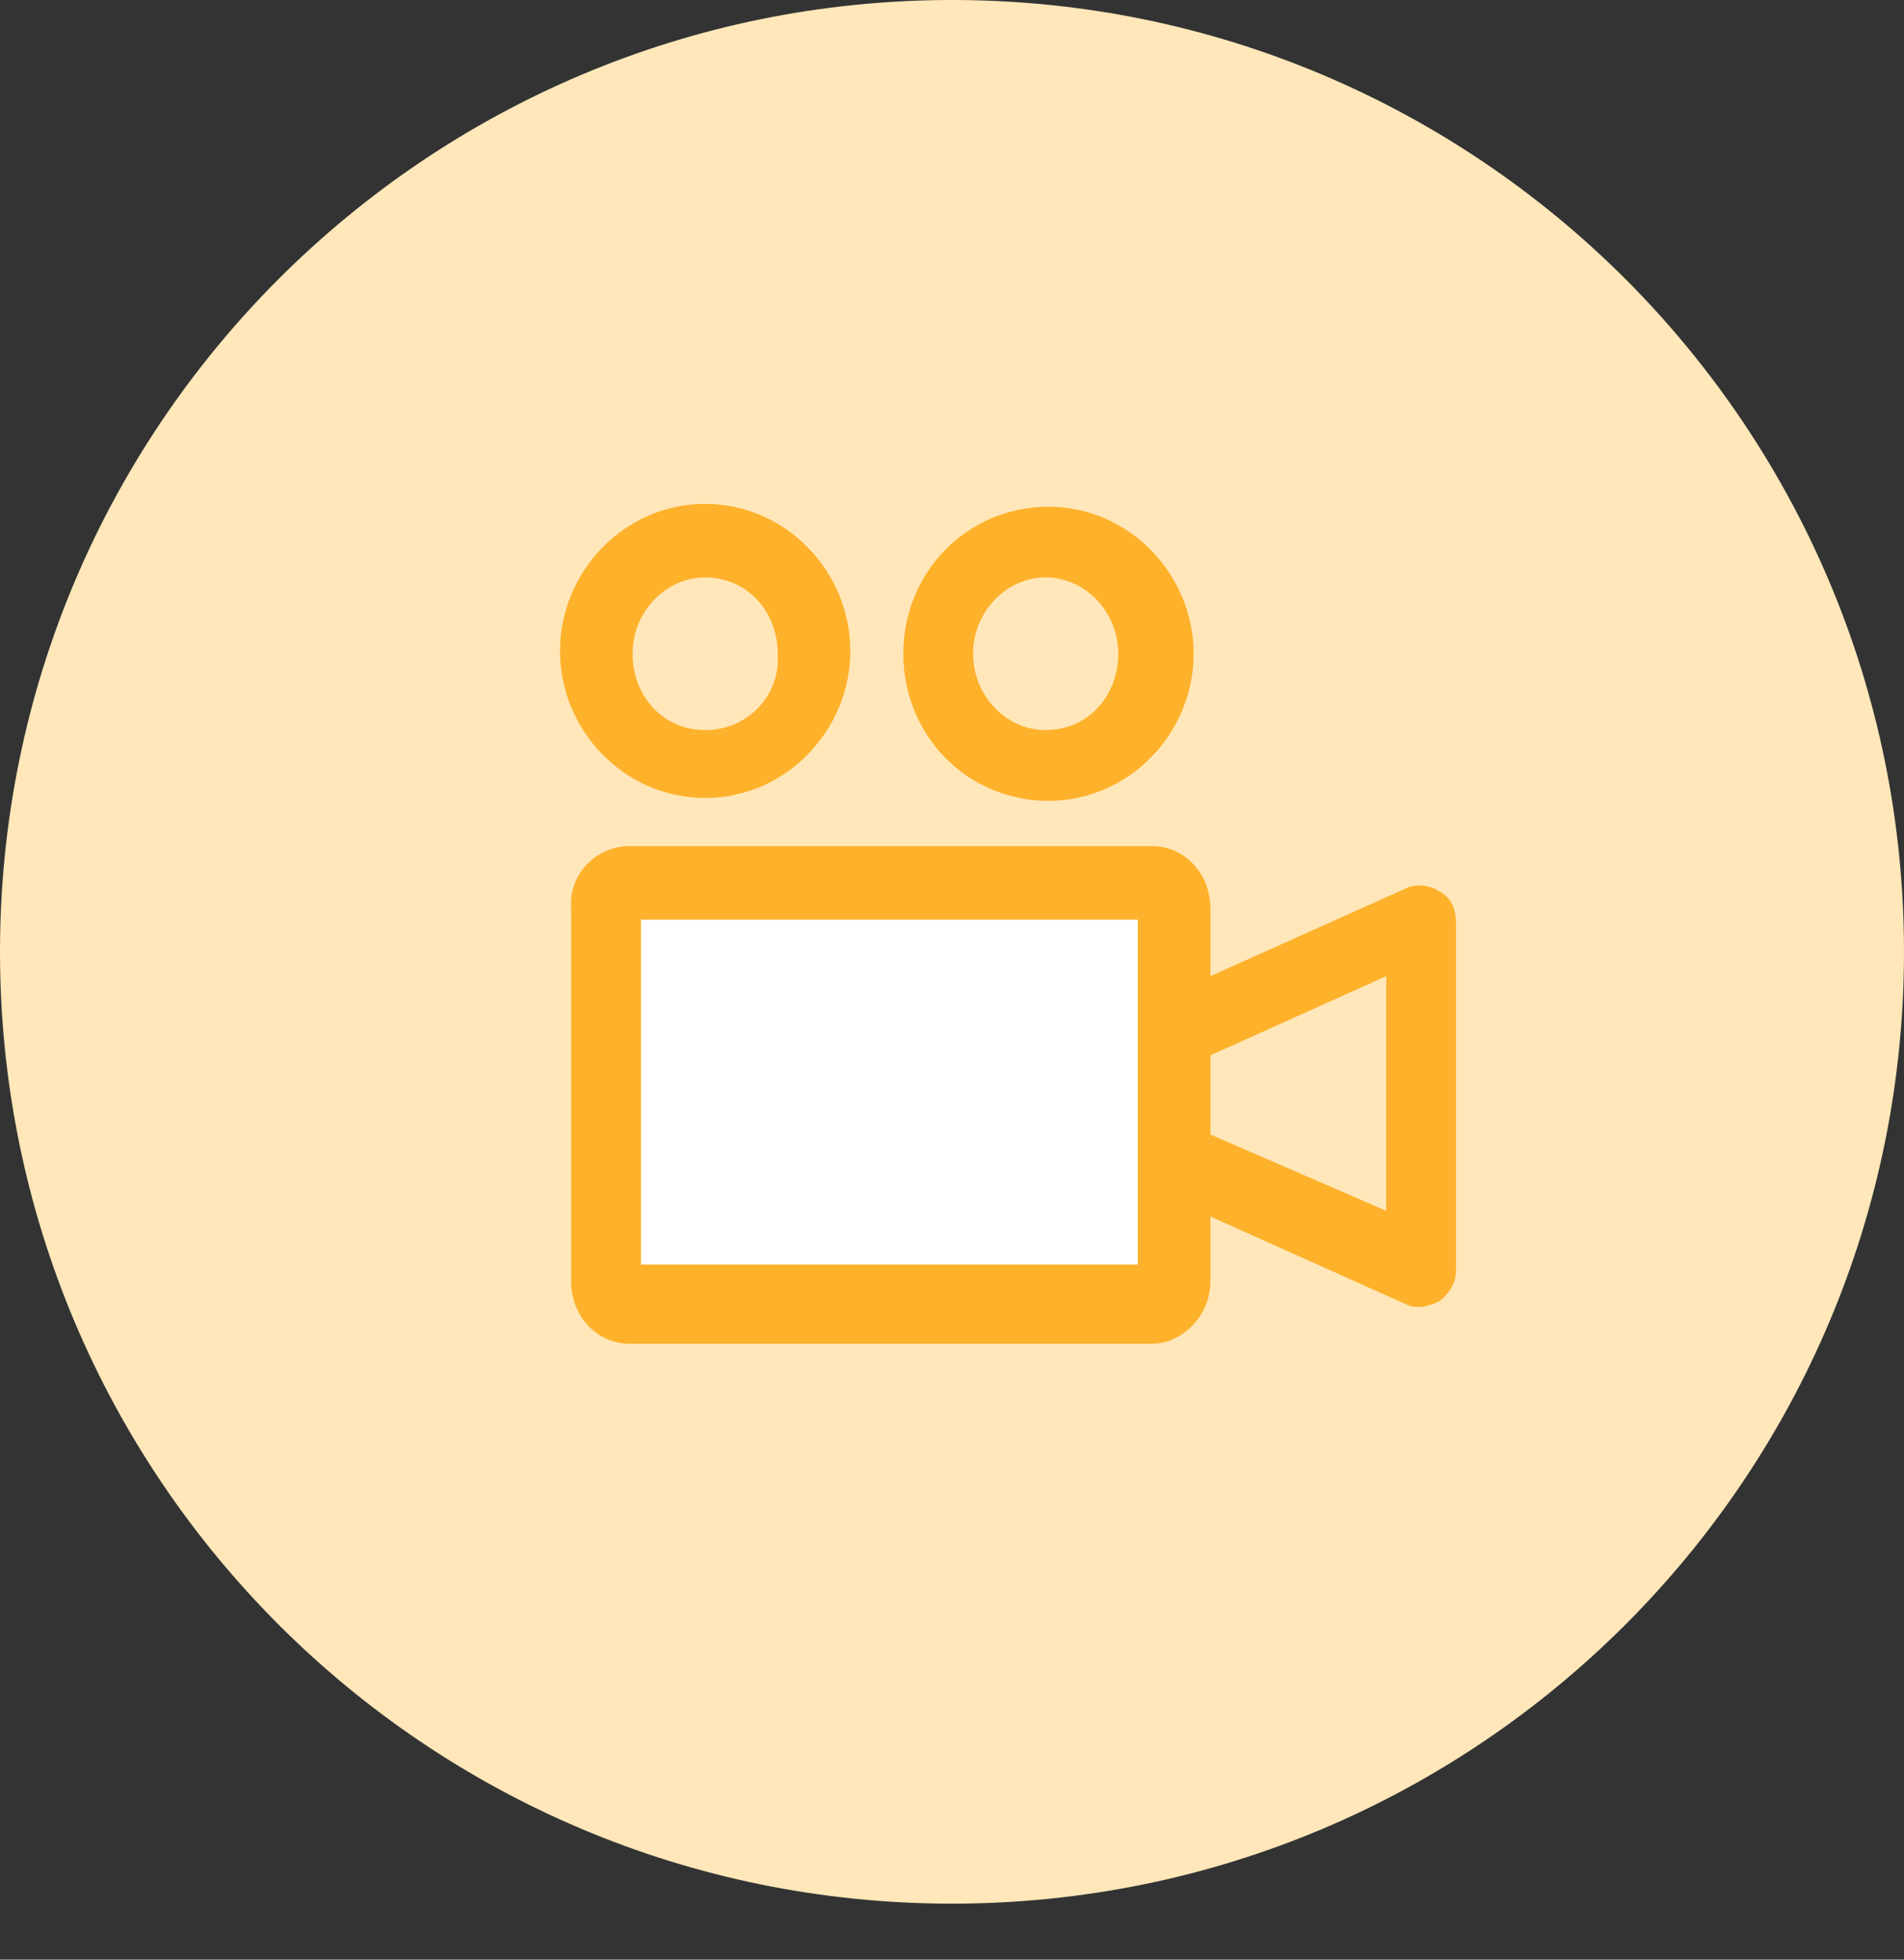 <svg width="34" height="35" viewBox="0 0 34 35" fill="none"
  xmlns="http://www.w3.org/2000/svg">
  <rect x="0" y="0" width="34" height="35" fill="#333333" stroke="none"/>
  <path d="M17 34C26.389 34 34 26.389 34 17C34 7.611 26.389 0 17 0C7.611 0 0 7.611 0 17C0 26.389 7.611 34 17 34Z" fill="#FFE7B9"/>
  <path d="M20.318 16.424H11.445V22.586H20.318V16.424Z" fill="white"/>
  <path fill-rule="evenodd" clip-rule="evenodd" d="M12.592 9C11.146 9 10 10.212 10 11.626C10 13.04 11.146 14.252 12.592 14.252C14.037 14.252 15.184 13.04 15.184 11.626C15.184 10.212 14.037 9 12.592 9ZM12.592 13.04C11.844 13.04 11.296 12.434 11.296 11.677C11.296 10.919 11.894 10.313 12.592 10.313C13.34 10.313 13.888 10.919 13.888 11.677C13.938 12.434 13.34 13.04 12.592 13.04ZM11.246 15.111H20.567C21.165 15.111 21.614 15.616 21.614 16.222V17.434L25.103 15.869C25.302 15.768 25.551 15.818 25.701 15.919C25.9 16.02 26 16.222 26 16.475V22.687C26 22.889 25.9 23.091 25.701 23.242C25.601 23.293 25.452 23.343 25.352 23.343C25.252 23.343 25.203 23.343 25.103 23.293L21.614 21.727V22.889C21.614 23.495 21.115 24 20.567 24H11.246C10.648 24 10.199 23.495 10.199 22.889V16.222C10.149 15.616 10.648 15.111 11.246 15.111ZM21.614 20.263L24.754 21.626V17.434L21.614 18.849V20.263ZM11.445 22.586H20.318V16.424H11.445V22.586ZM16.131 11.677C16.131 10.212 17.277 9.051 18.723 9.051C20.168 9.051 21.315 10.263 21.315 11.677C21.315 13.091 20.168 14.303 18.723 14.303C17.277 14.303 16.131 13.141 16.131 11.677ZM17.377 11.677C17.377 12.434 17.975 13.04 18.673 13.04C19.421 13.04 19.969 12.434 19.969 11.677C19.969 10.919 19.371 10.313 18.673 10.313C17.975 10.313 17.377 10.919 17.377 11.677Z" fill="#FEB12B"/>
</svg>

